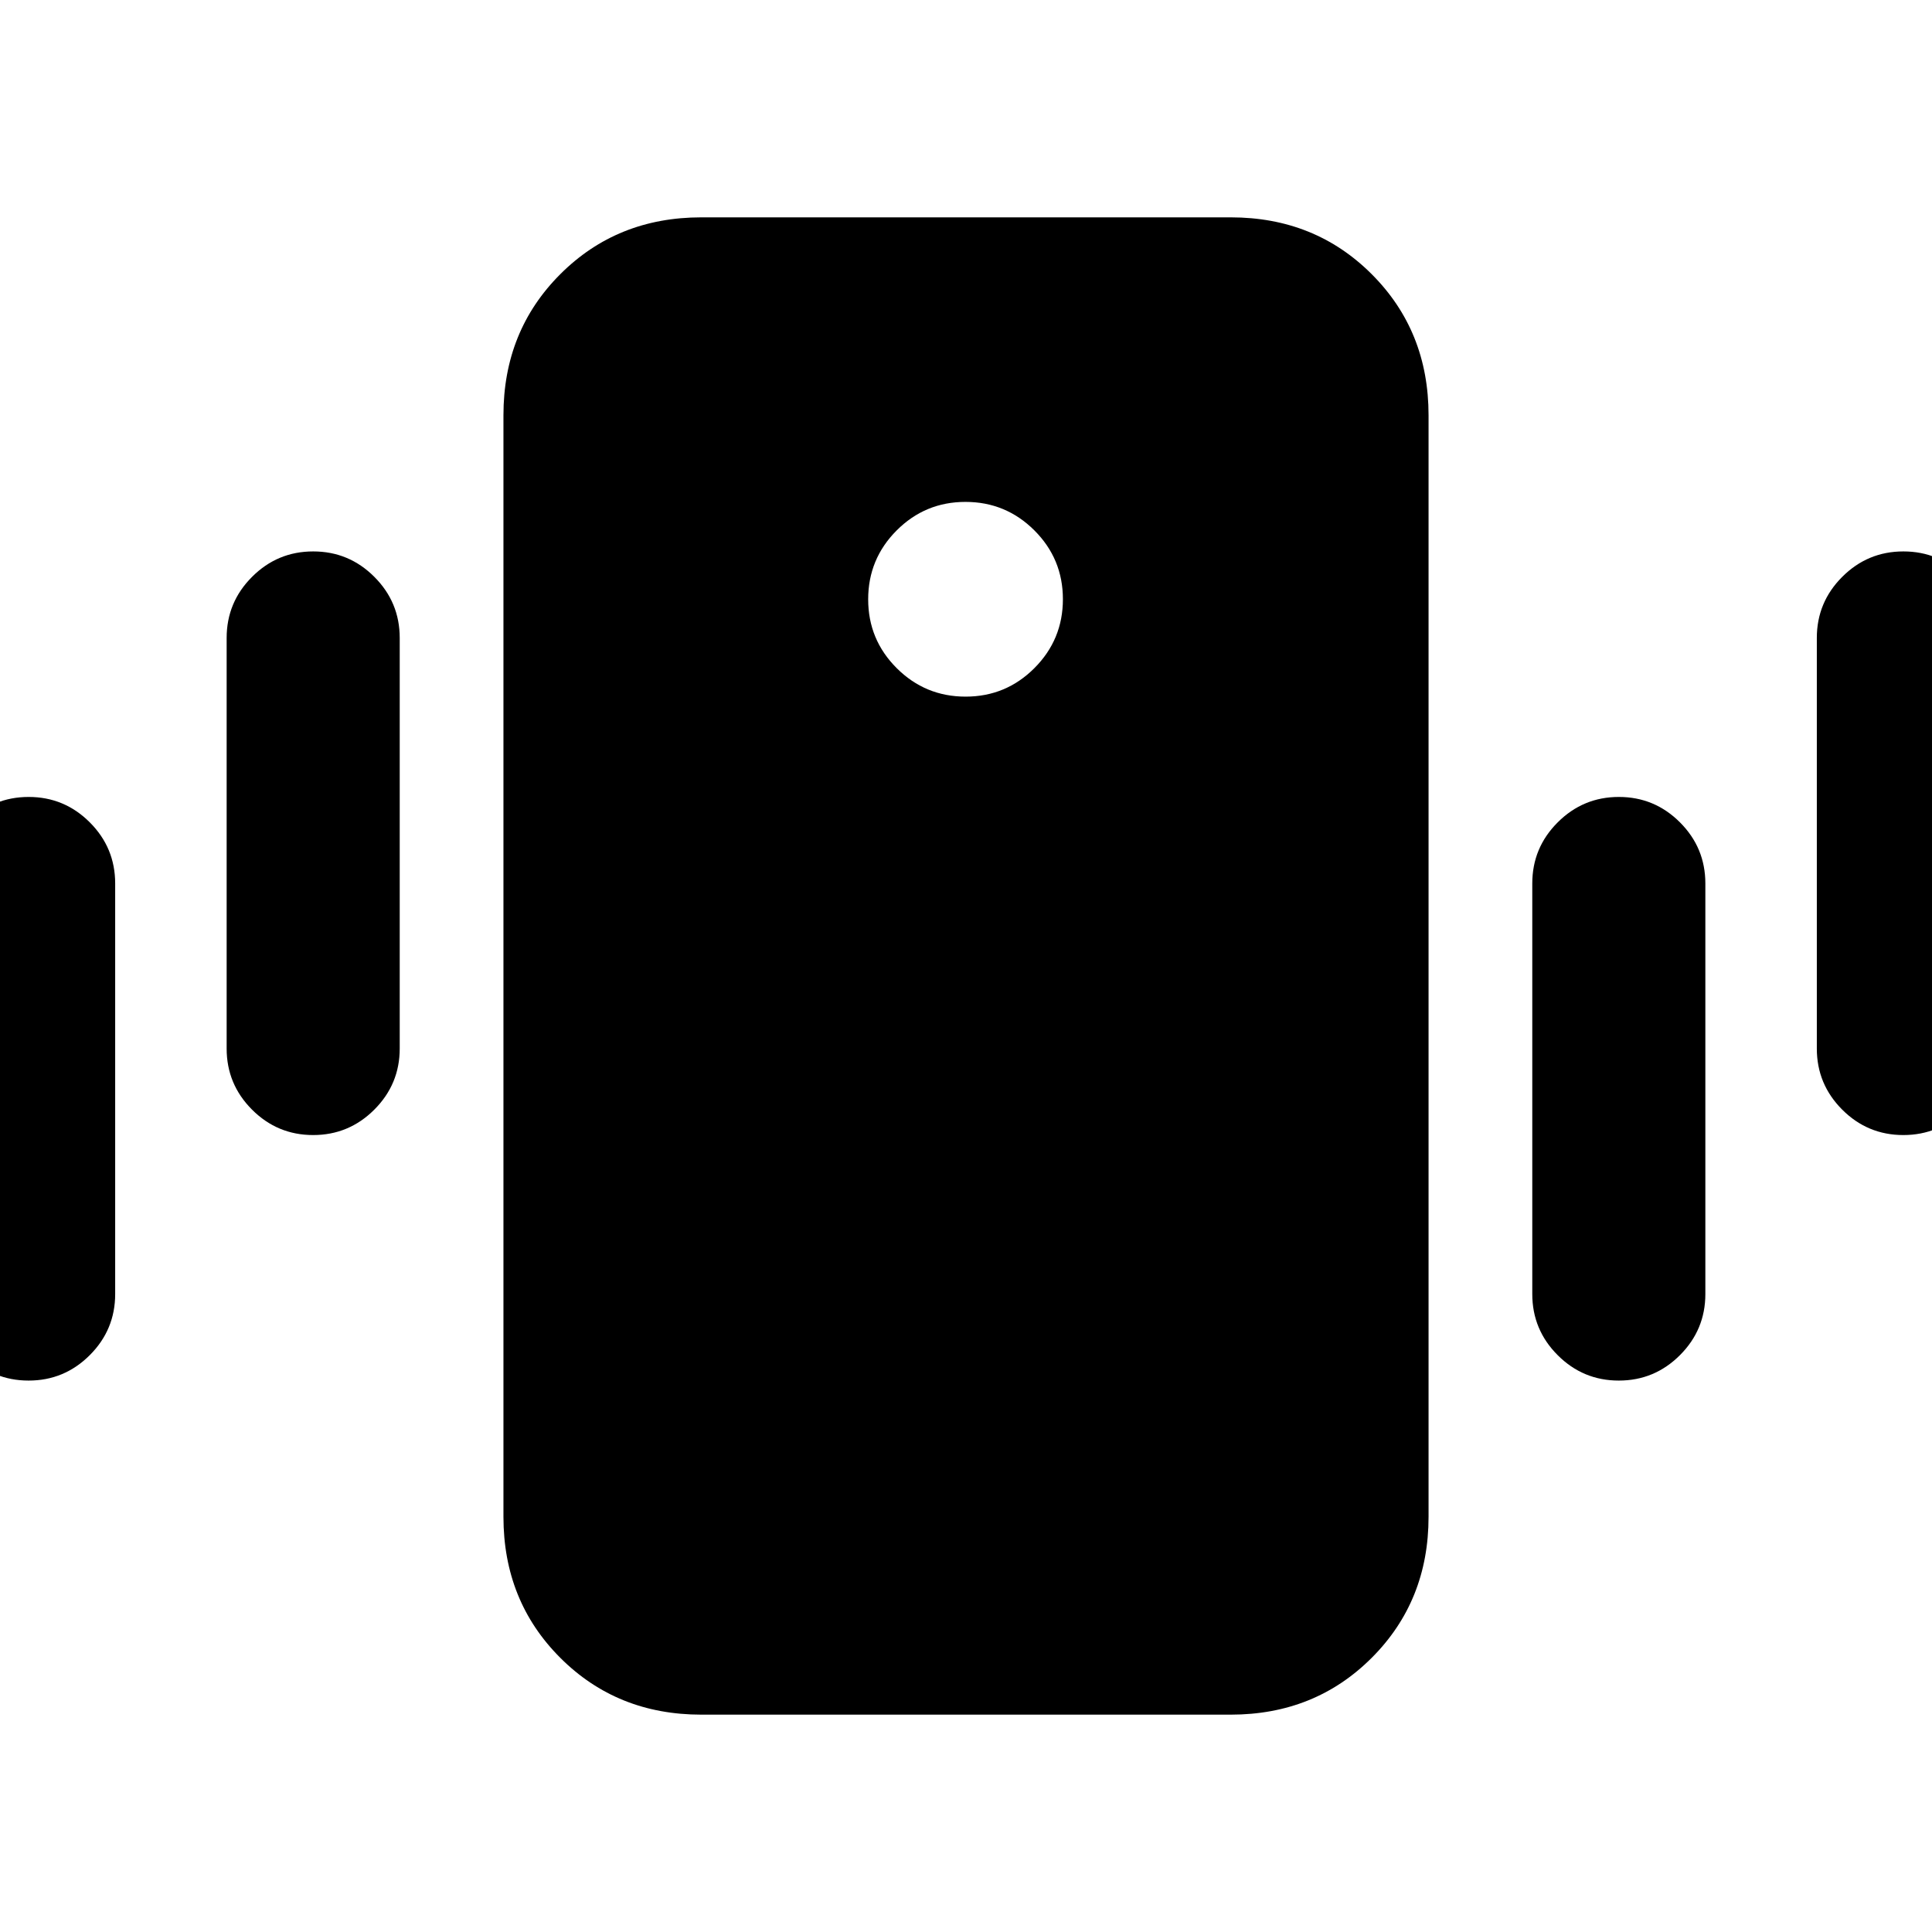 <svg xmlns="http://www.w3.org/2000/svg" height="24" viewBox="0 -960 960 960" width="24"><path d="M348.46-108q-41.82 0-70.06-28.24-28.24-28.24-28.24-70.07v-547.38q0-41.83 28.24-70.07Q306.64-852 348.46-852h263.08q41.82 0 70.06 28.24 28.24 28.24 28.24 70.07v547.38q0 41.83-28.24 70.07Q653.36-108 611.54-108H348.46ZM479.8-613.85q20.05 0 34.2-14.18 14.15-14.18 14.15-34.23 0-20.05-14.18-34.2-14.18-14.15-34.23-14.15-20.05 0-34.2 14.18-14.15 14.18-14.15 34.23 0 20.05 14.18 34.2 14.18 14.15 34.23 14.15ZM-28.77-317v-204q0-17.75 12.63-30.37Q-3.51-564 14.25-564q17.75 0 30.37 12.63Q57.23-538.75 57.23-521v204q0 17.75-12.63 30.37Q31.97-274 14.22-274q-17.76 0-30.37-12.63-12.62-12.62-12.62-30.37Zm141.39-122v-204q0-17.75 12.63-30.37Q137.87-686 155.63-686q17.76 0 30.37 12.63 12.62 12.62 12.62 30.37v204q0 17.75-12.63 30.37Q173.36-396 155.6-396q-17.75 0-30.37-12.63-12.61-12.62-12.61-30.37Zm790.15 0v-204q0-17.75 12.63-30.37Q928.03-686 945.78-686q17.76 0 30.37 12.63 12.62 12.62 12.62 30.37v204q0 17.75-12.63 30.37Q963.51-396 945.75-396q-17.75 0-30.37-12.63-12.61-12.62-12.61-30.37ZM761.38-317v-204q0-17.75 12.63-30.37Q786.64-564 804.4-564q17.75 0 30.37 12.63 12.61 12.62 12.61 30.37v204q0 17.75-12.63 30.37Q822.13-274 804.37-274q-17.76 0-30.37-12.63-12.62-12.62-12.62-30.37Z"/></svg>